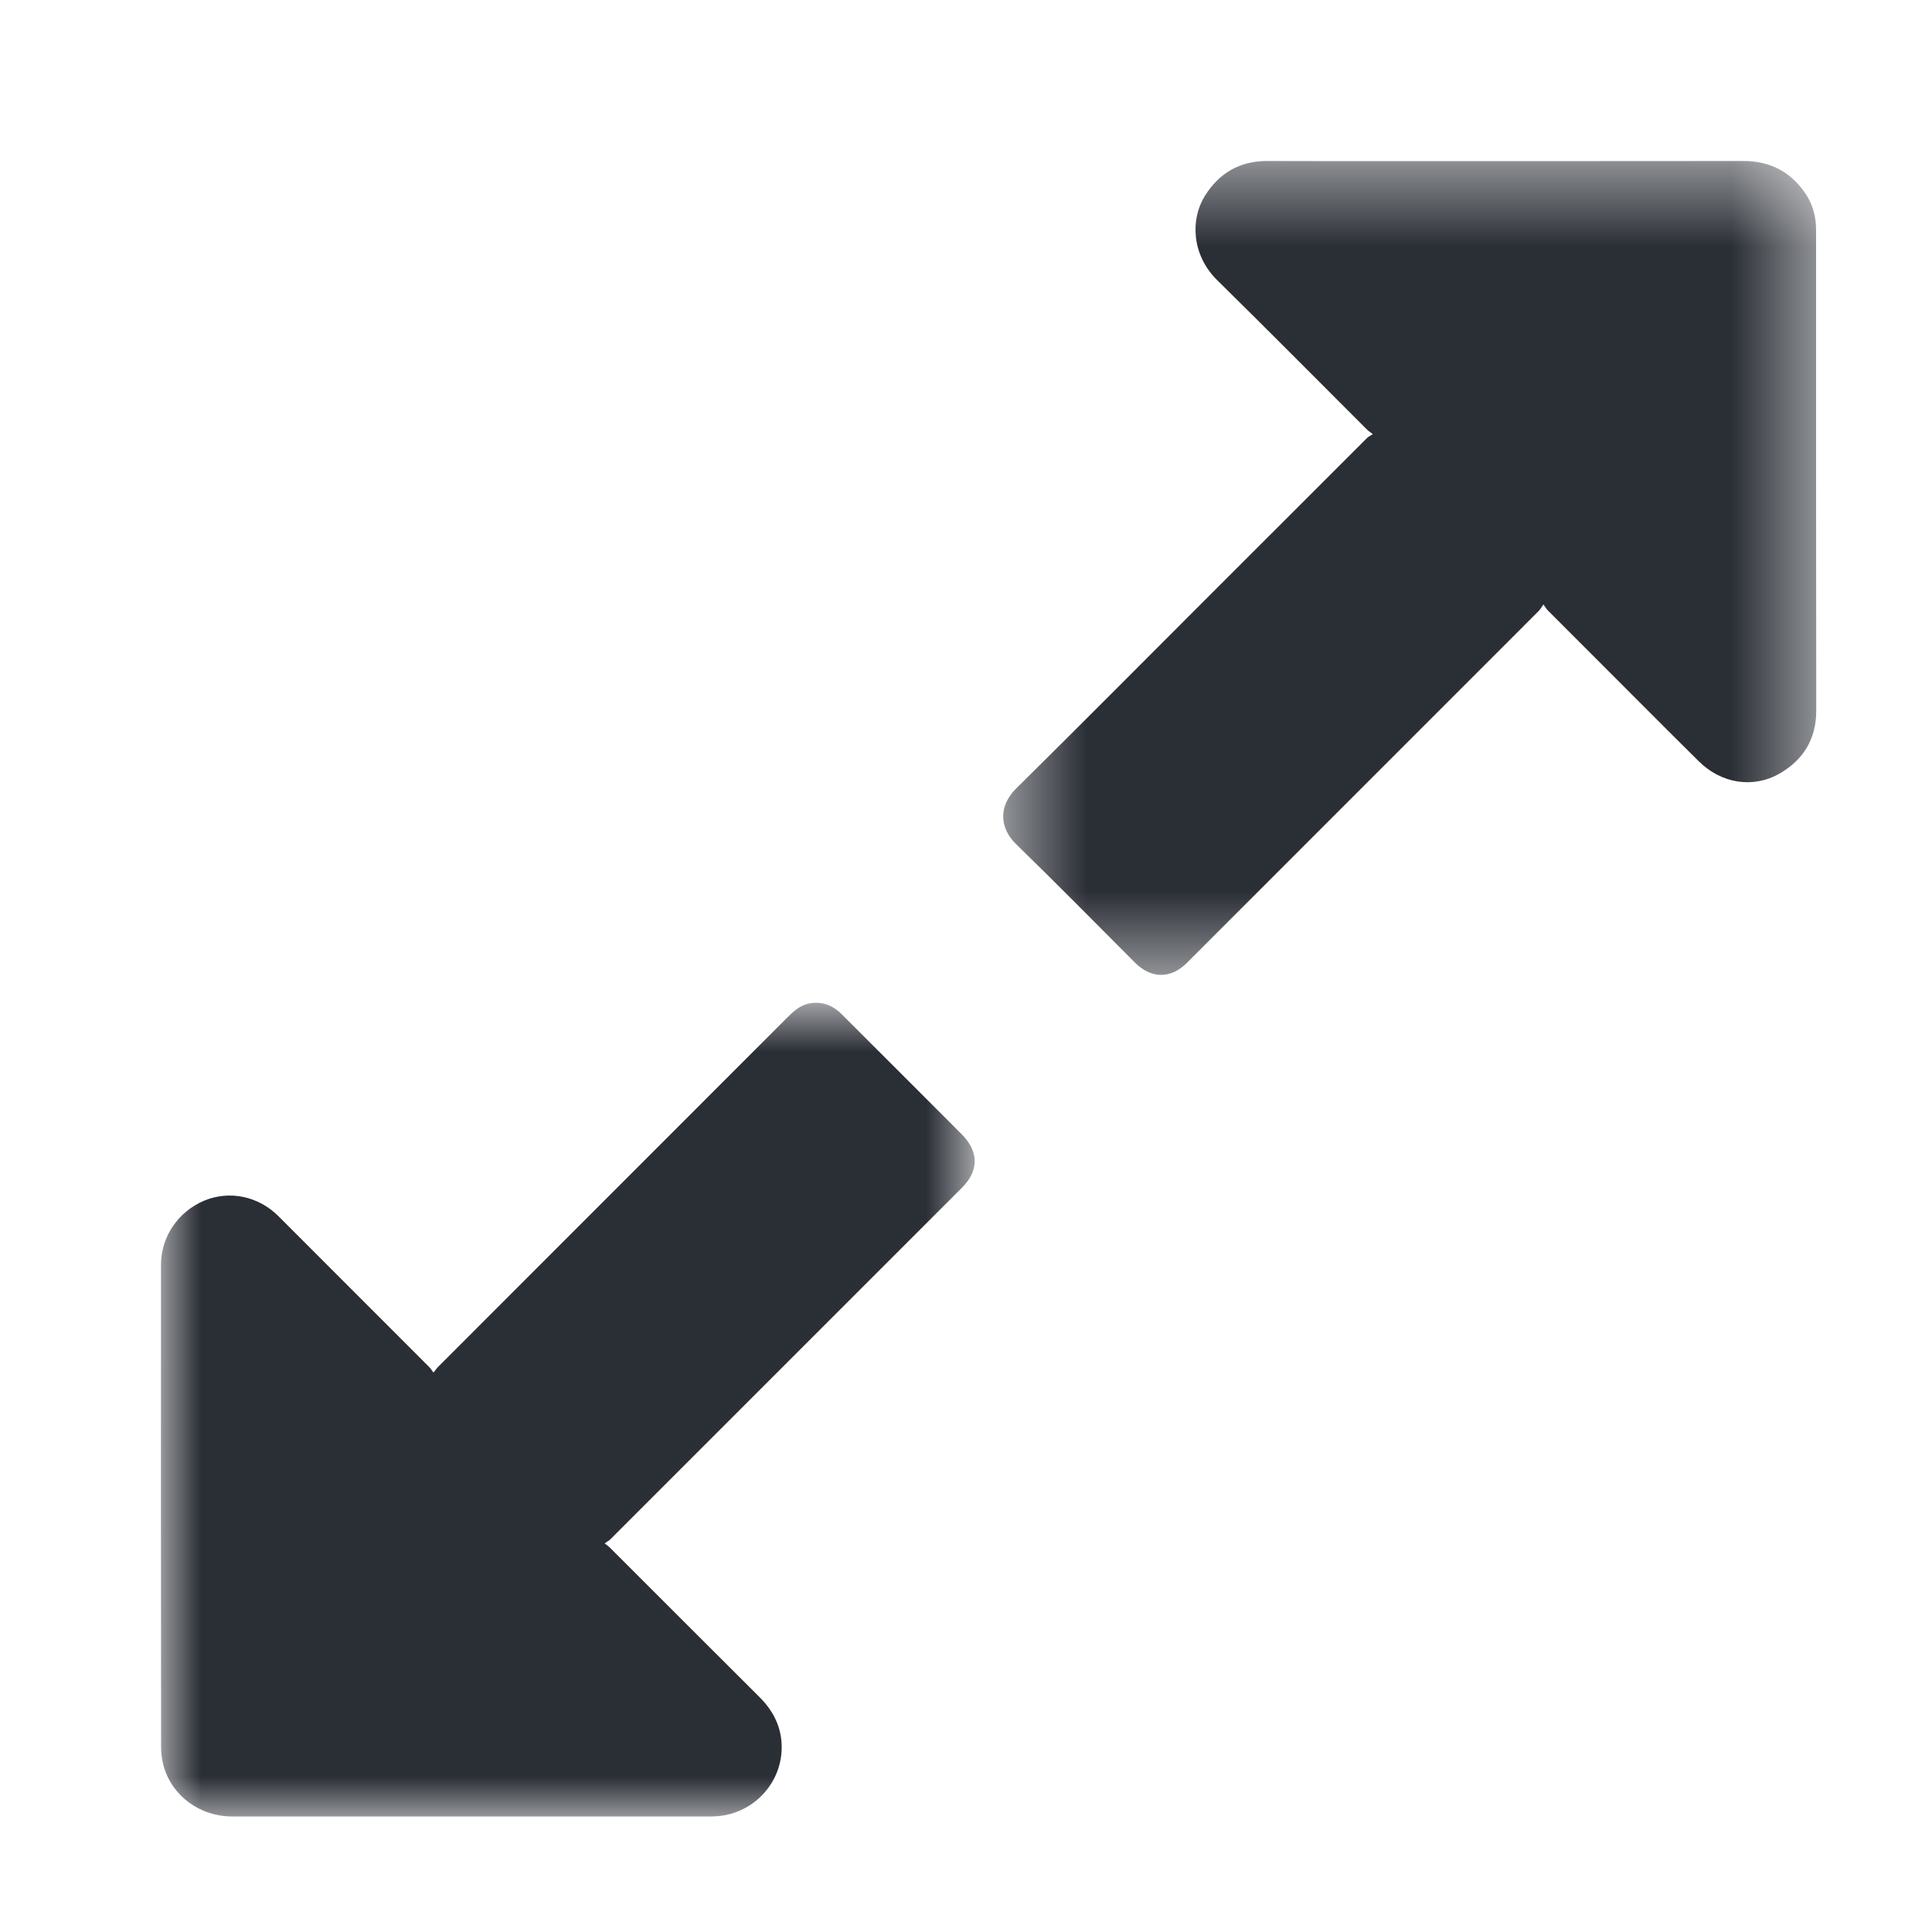 <?xml version="1.0" encoding="UTF-8"?>
<svg width="24px" height="24px" viewBox="0 0 24 24" version="1.1" xmlns="http://www.w3.org/2000/svg" xmlns:xlink="http://www.w3.org/1999/xlink">
    <!-- Generator: Sketch 53 (72520) - https://sketchapp.com -->
    <title>SCREEN_SIZEVIEW</title>
    <desc>Created with Sketch.</desc>
    <defs>
        <polygon id="path-1" points="0 0.892 10.108 0.892 10.108 11 0 11"></polygon>
        <polygon id="path-3" points="0.462 0.435 10.561 0.435 10.561 10.546 0.462 10.546"></polygon>
    </defs>
    <g id="SCREEN_SIZEVIEW" stroke="none" stroke-width="1" fill="none" fill-rule="evenodd">
        <g id="Group-7" transform="translate(2, 1)">
            <g id="Group-3" transform="translate(0, 10.565)">
                <mask id="mask-2" fill="white">
                    <use xlink:href="#path-1"></use>
                </mask>
                <g id="Clip-2"></g>
                <path d="M3.385,5.486 C3.412,5.451 3.426,5.431 3.443,5.414 C4.89,3.966 6.336,2.519 7.783,1.072 C7.858,0.998 7.934,0.927 8.04,0.903 C8.205,0.867 8.342,0.92 8.459,1.037 C8.852,1.431 9.244,1.823 9.638,2.216 C9.743,2.322 9.851,2.427 9.955,2.534 C10.16,2.744 10.159,2.981 9.951,3.188 C8.496,4.644 7.04,6.099 5.584,7.555 C5.567,7.573 5.542,7.585 5.511,7.607 C5.544,7.634 5.563,7.646 5.578,7.662 C6.196,8.279 6.813,8.898 7.432,9.514 C7.6,9.681 7.702,9.874 7.71,10.112 C7.725,10.59 7.343,10.988 6.862,10.999 C6.849,11 6.837,11 6.825,11 L0.883,11 C0.482,10.999 0.136,10.745 0.032,10.371 C0.012,10.297 0.001,10.217 0.001,10.14 C-0.001,8.142 -0.001,6.143 0,4.144 C0,3.797 0.216,3.483 0.539,3.349 C0.851,3.22 1.209,3.294 1.457,3.541 C2.082,4.165 2.706,4.79 3.33,5.415 C3.348,5.432 3.36,5.453 3.385,5.486" id="Fill-1" fill="#2A2E35" mask="url(#mask-2)"></path>
            </g>
            <g id="Group-6" transform="translate(10, 0.565)">
                <mask id="mask-4" fill="white">
                    <use xlink:href="#path-3"></use>
                </mask>
                <g id="Clip-5"></g>
                <path d="M7.173,5.944 C7.146,5.982 7.133,6.006 7.115,6.024 C5.659,7.481 4.202,8.939 2.744,10.396 C2.545,10.596 2.301,10.595 2.1,10.394 C1.609,9.902 1.121,9.406 0.622,8.921 C0.41,8.715 0.407,8.442 0.624,8.229 C1.407,7.456 2.183,6.674 2.962,5.895 C3.635,5.222 4.308,4.549 4.981,3.877 C4.997,3.86 5.021,3.85 5.054,3.828 C5.016,3.799 4.995,3.786 4.979,3.769 C4.359,3.151 3.744,2.528 3.119,1.914 C2.8,1.598 2.788,1.157 2.966,0.871 C3.143,0.585 3.401,0.434 3.741,0.435 C4.223,0.437 4.702,0.436 5.181,0.436 C6.673,0.436 8.164,0.437 9.655,0.435 C9.985,0.434 10.238,0.565 10.424,0.833 C10.509,0.958 10.553,1.097 10.559,1.249 C10.56,1.273 10.56,1.297 10.56,1.32 C10.56,3.301 10.559,5.282 10.562,7.263 C10.562,7.616 10.402,7.875 10.105,8.045 C9.777,8.233 9.382,8.168 9.104,7.893 C8.841,7.634 8.582,7.373 8.322,7.113 C7.957,6.748 7.593,6.384 7.229,6.019 C7.212,6.002 7.199,5.981 7.173,5.944" id="Fill-4" fill="#2A2E35" mask="url(#mask-4)"></path>
            </g>
        </g>
    </g>
</svg>